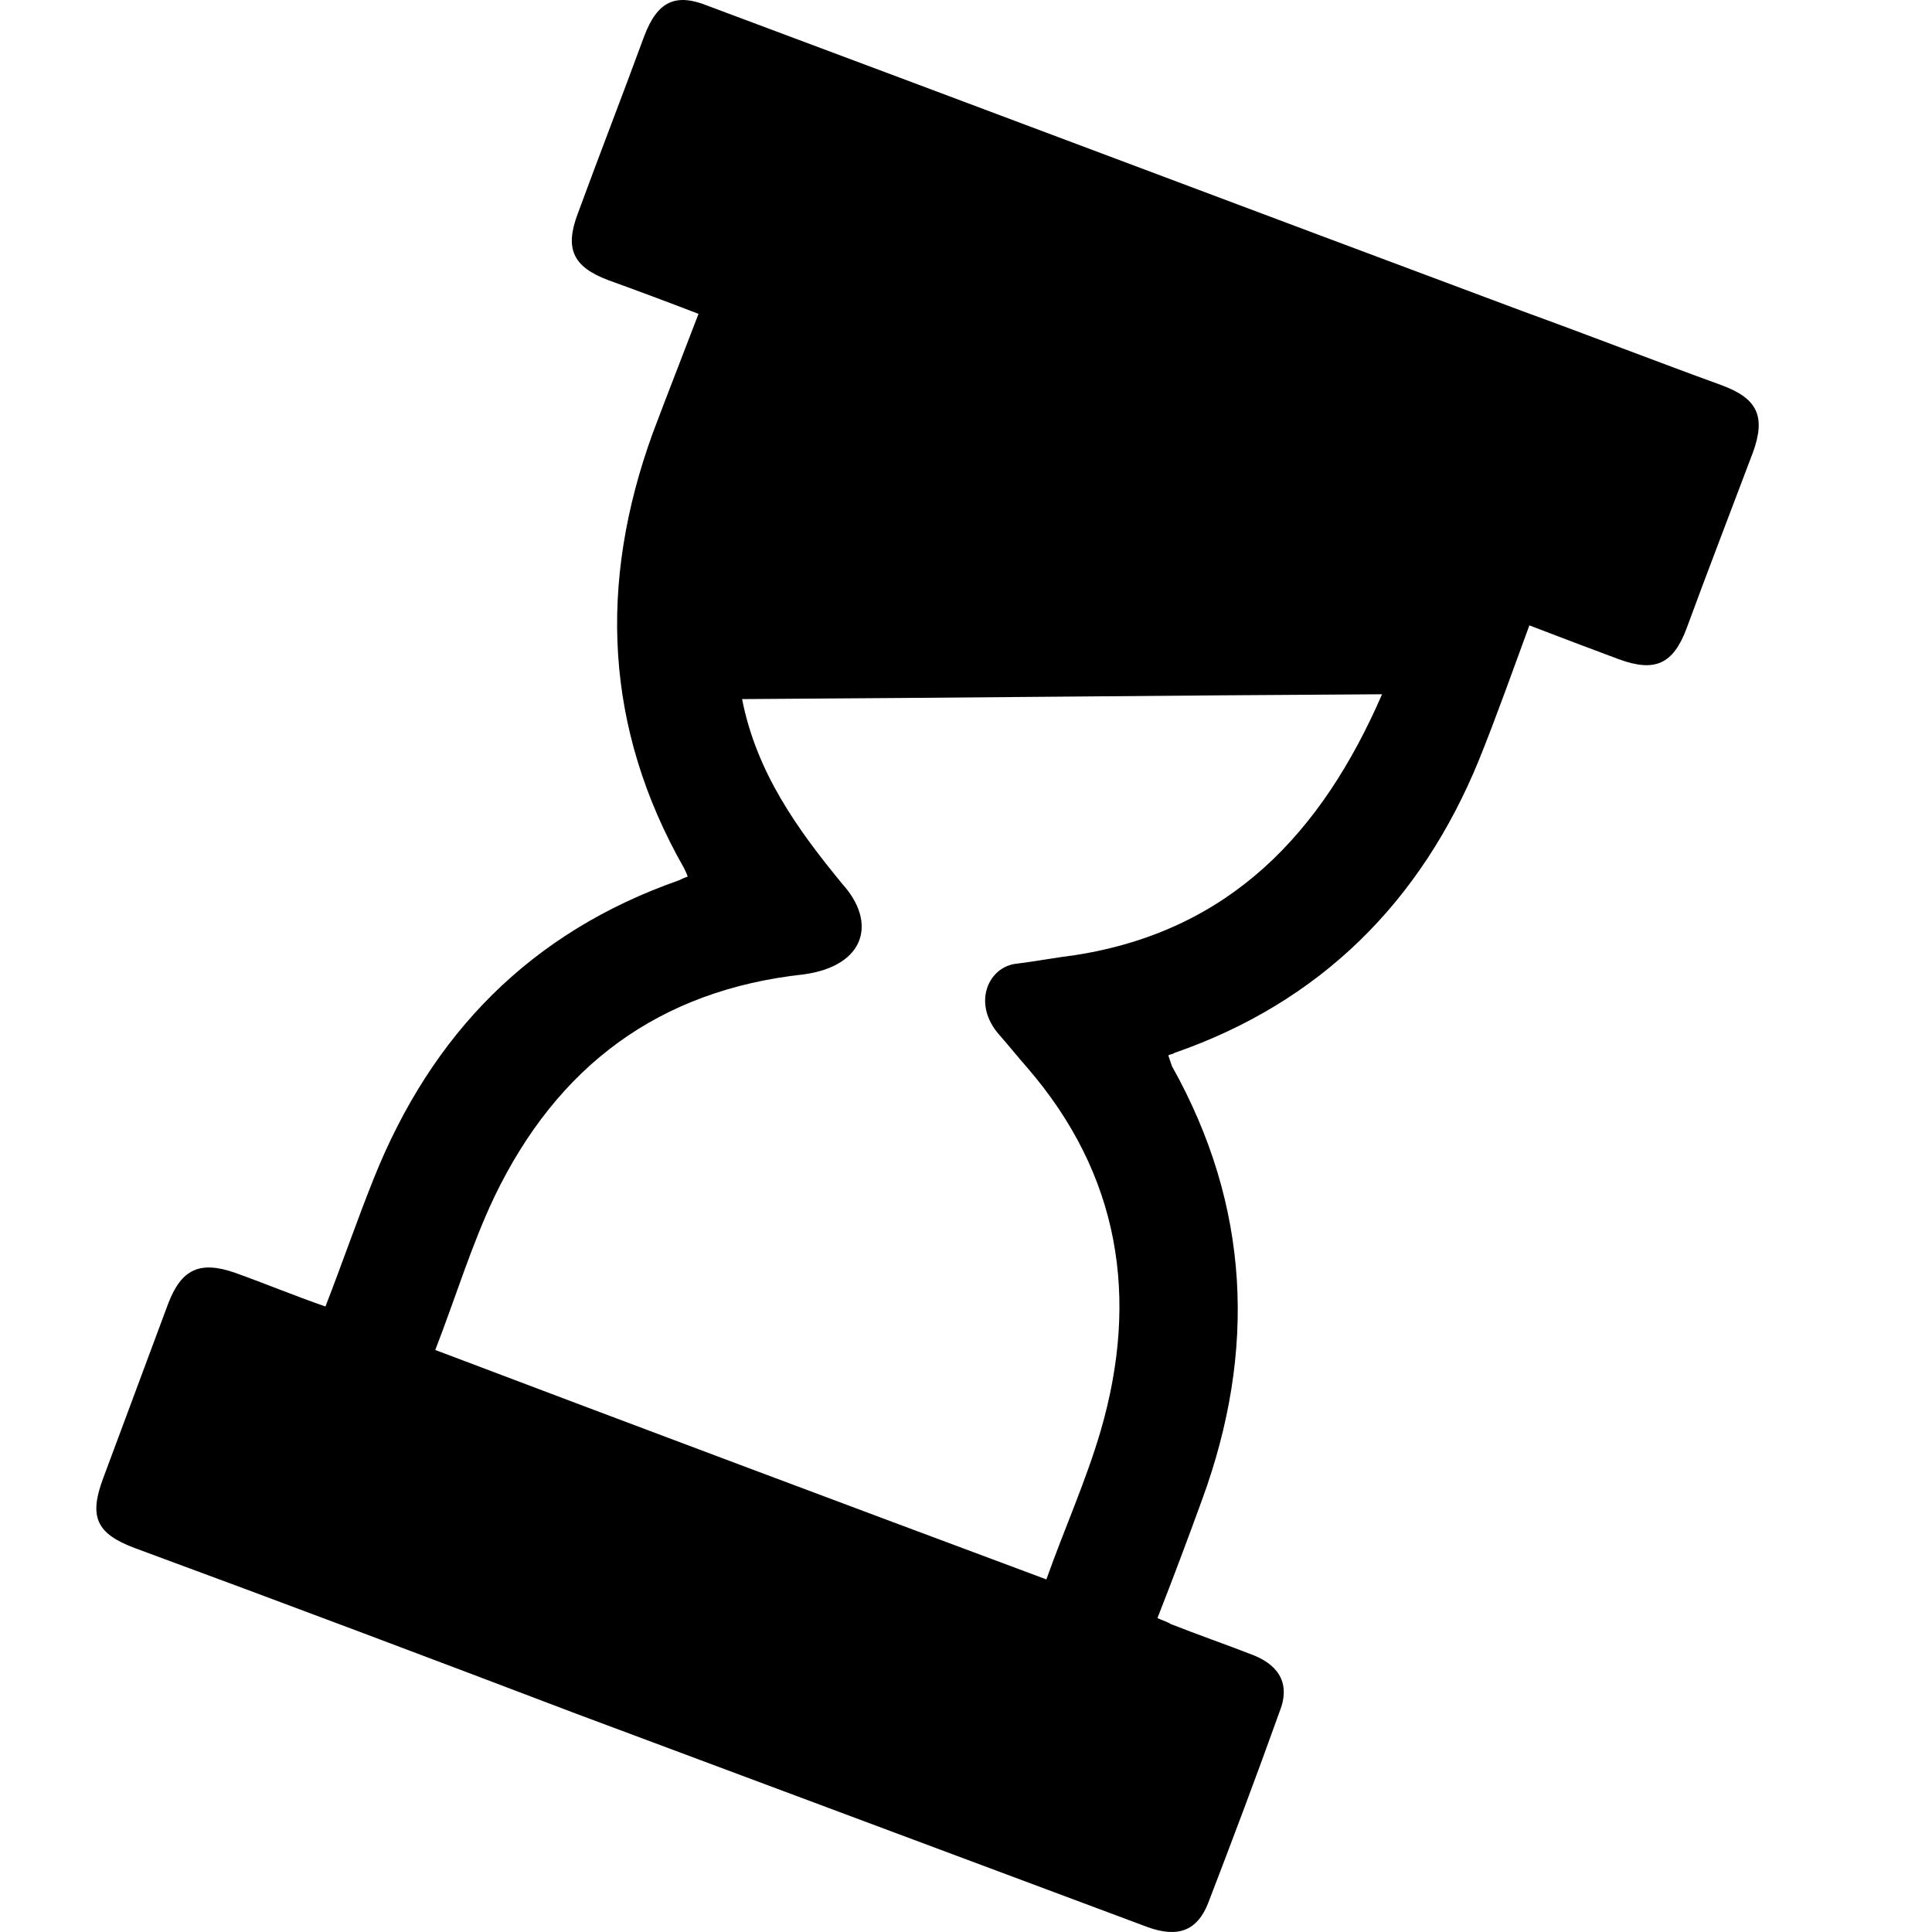 <svg viewBox="0 0 20 20" xmlns="http://www.w3.org/2000/svg">
<path d="M17.82 3.987C17.132 3.737 16.457 3.474 15.769 3.224C12.957 2.174 10.144 1.112 7.332 0.062C6.994 -0.076 6.806 0.012 6.669 0.374C6.444 0.987 6.206 1.599 5.981 2.212C5.844 2.574 5.931 2.762 6.294 2.899C6.606 3.012 6.906 3.124 7.231 3.249C7.069 3.674 6.906 4.087 6.756 4.487C6.194 6.037 6.256 7.537 7.081 8.987C7.094 9.012 7.106 9.037 7.119 9.075C7.081 9.087 7.056 9.1 7.031 9.112C5.494 9.65 4.469 10.7 3.869 12.2C3.694 12.637 3.544 13.075 3.369 13.525C3.044 13.412 2.744 13.287 2.431 13.175C2.069 13.05 1.881 13.137 1.744 13.487C1.519 14.087 1.294 14.7 1.069 15.3C0.919 15.7 0.994 15.875 1.394 16.025C2.919 16.587 4.444 17.162 5.956 17.737C7.932 18.475 9.907 19.212 11.882 19.95C12.194 20.062 12.394 19.988 12.507 19.7C12.757 19.05 13.007 18.387 13.244 17.725C13.357 17.45 13.257 17.25 12.982 17.137C12.694 17.025 12.407 16.925 12.119 16.812C12.082 16.787 12.032 16.775 11.982 16.75C12.144 16.337 12.294 15.937 12.444 15.525C13.007 13.987 12.944 12.487 12.132 11.037C12.119 11 12.107 10.962 12.094 10.925C12.119 10.912 12.144 10.912 12.157 10.9C13.669 10.375 14.707 9.337 15.307 7.875C15.494 7.412 15.657 6.949 15.832 6.474C16.157 6.599 16.457 6.712 16.757 6.824C17.132 6.962 17.319 6.874 17.457 6.512C17.682 5.899 17.919 5.287 18.145 4.687C18.282 4.312 18.195 4.124 17.82 3.987ZM11.132 9.887C10.932 9.912 10.732 9.95 10.532 9.975C10.232 10 10.057 10.387 10.344 10.712C10.444 10.825 10.532 10.937 10.632 11.05C11.594 12.162 11.794 13.437 11.394 14.812C11.244 15.325 11.019 15.825 10.832 16.35C8.719 15.562 6.619 14.775 4.506 13.975C4.719 13.425 4.881 12.887 5.119 12.387C5.769 11.037 6.819 10.25 8.319 10.087C8.957 10 9.082 9.55 8.719 9.15C8.257 8.587 7.832 8 7.682 7.237C9.882 7.224 12.082 7.199 14.307 7.187C13.682 8.625 12.732 9.637 11.132 9.887Z" fill="inherit"/>
</svg>
